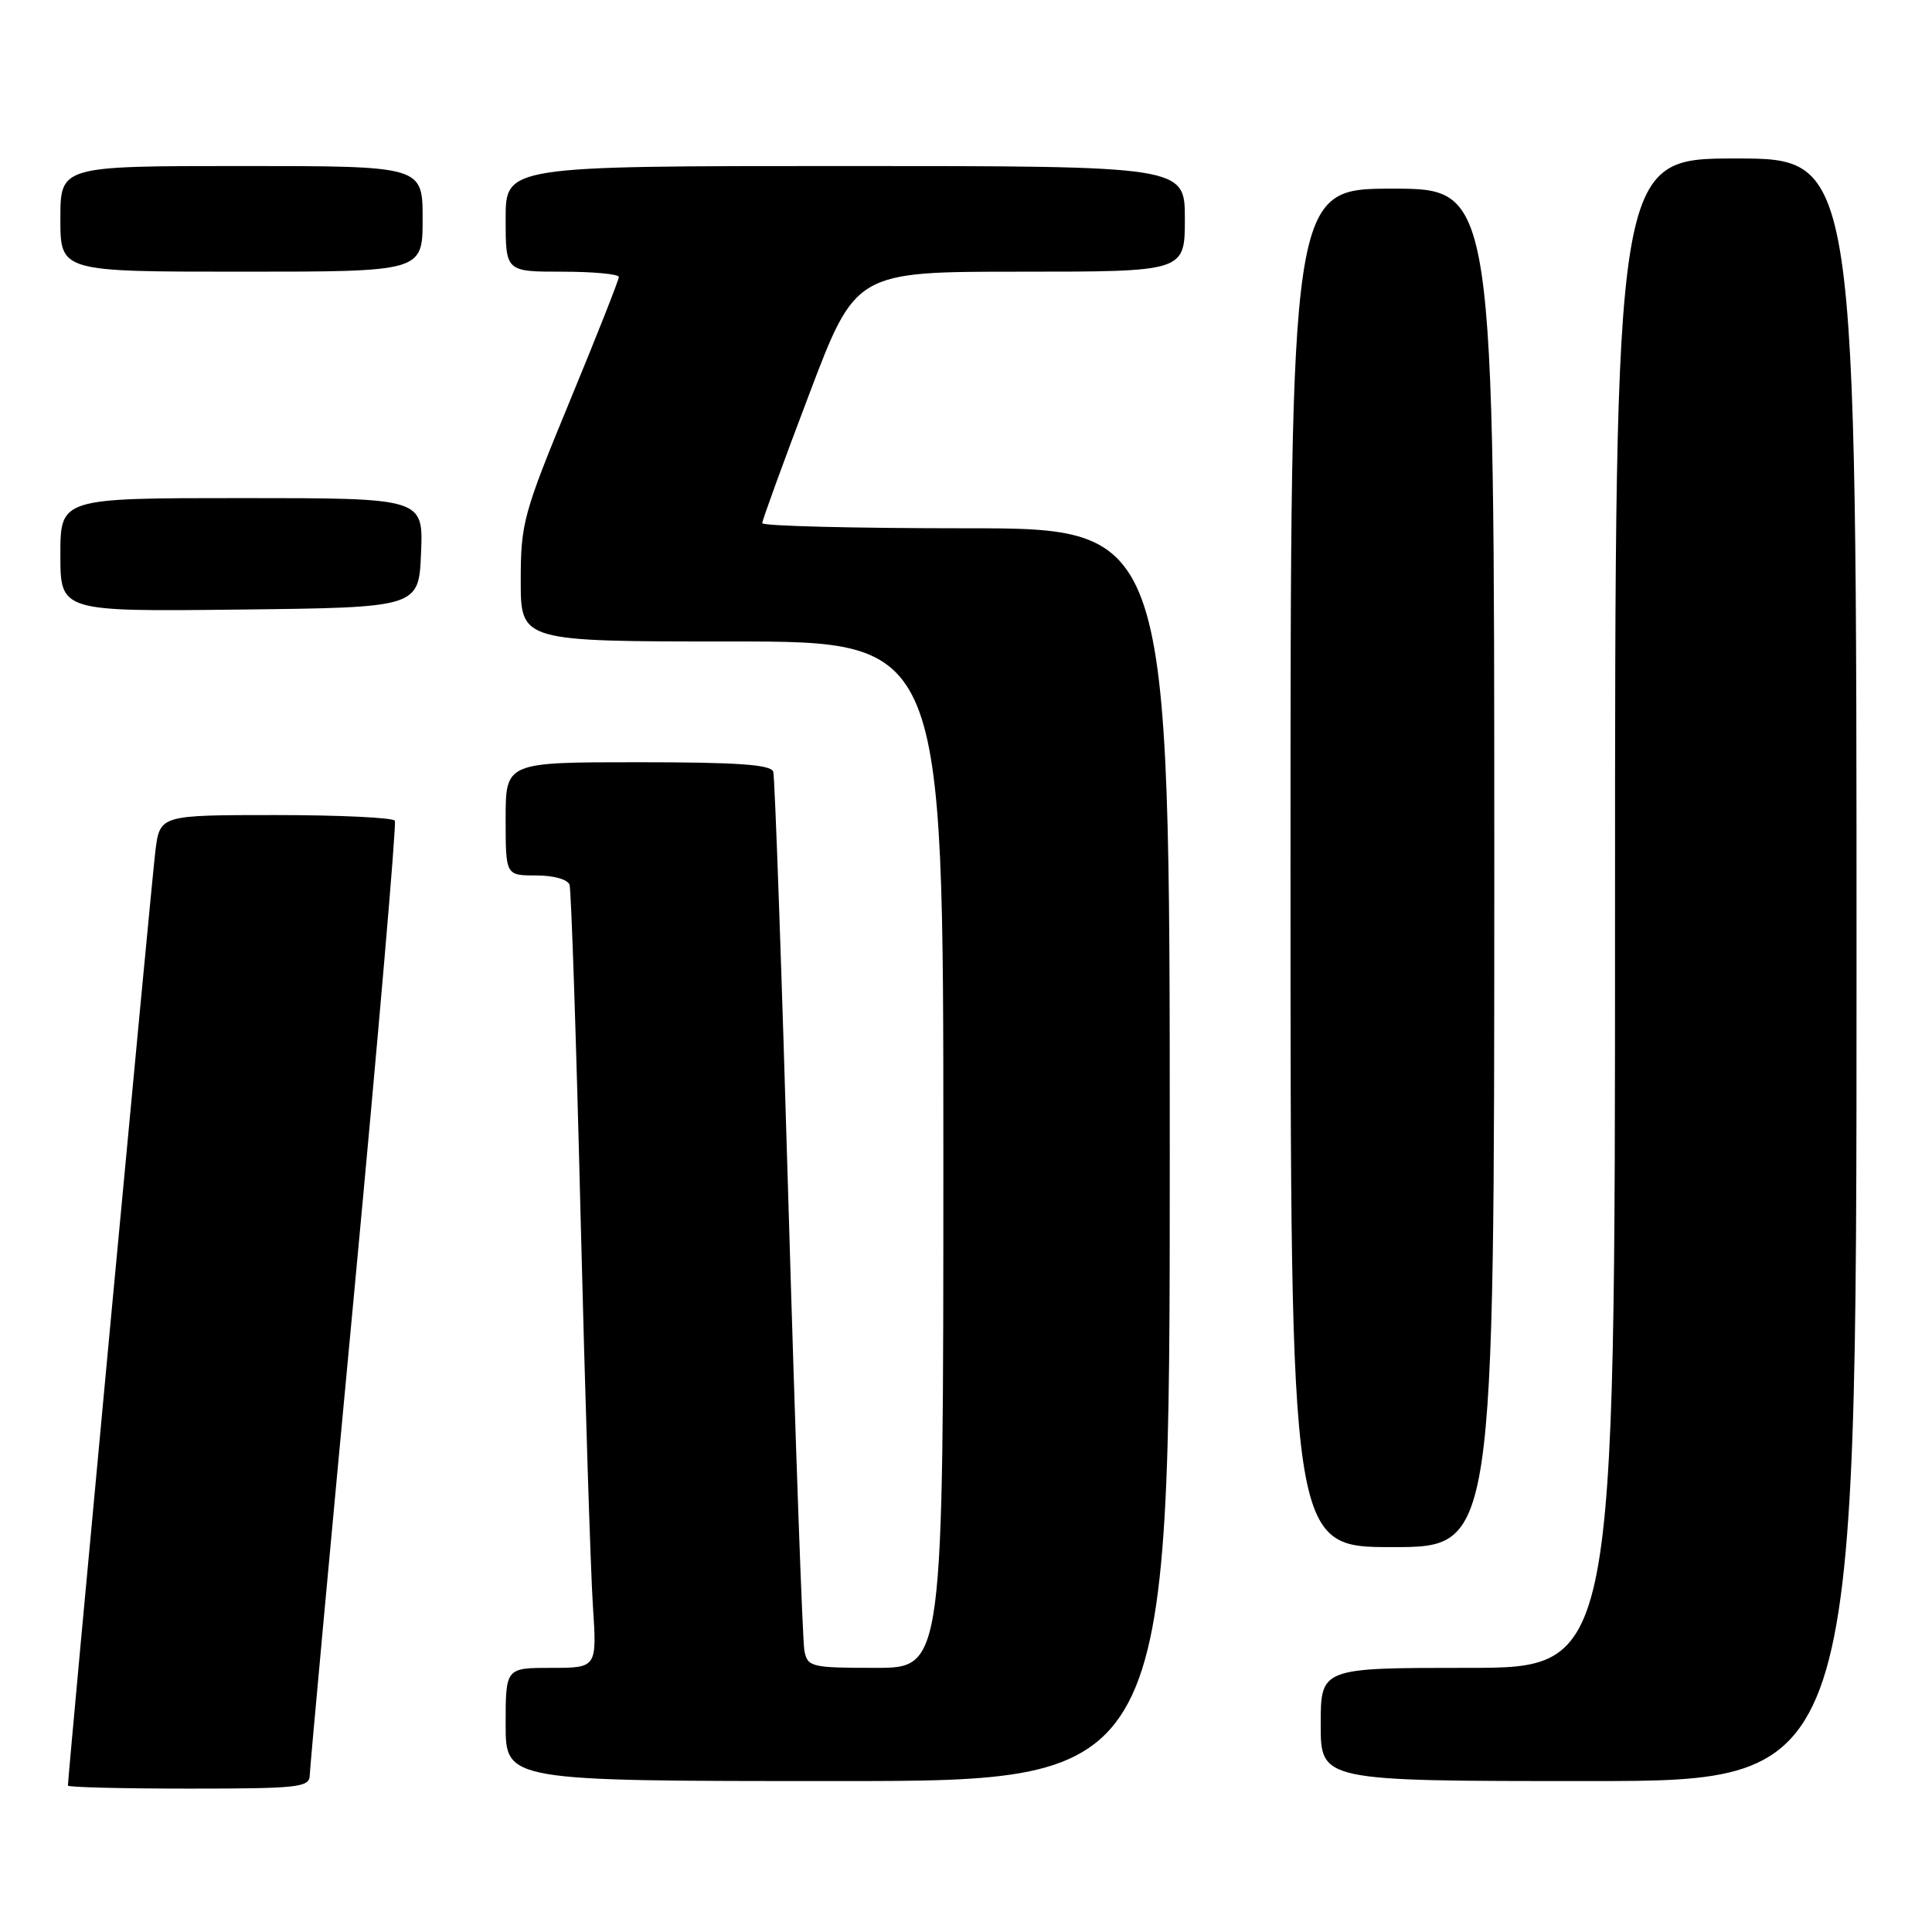 <?xml version="1.0" encoding="UTF-8" standalone="no"?>
<!DOCTYPE svg PUBLIC "-//W3C//DTD SVG 1.1//EN" "http://www.w3.org/Graphics/SVG/1.1/DTD/svg11.dtd" >
<svg xmlns="http://www.w3.org/2000/svg" xmlns:xlink="http://www.w3.org/1999/xlink" version="1.1" viewBox="0 0 256 256">
 <g >
 <path fill="currentColor"
d=" M 41.04 235.25 C 41.06 234.29 43.70 205.60 46.91 171.50 C 50.12 137.40 52.55 109.16 52.32 108.75 C 52.08 108.34 44.98 108.00 36.53 108.00 C 21.19 108.00 21.19 108.00 20.59 112.75 C 20.10 116.62 9.00 235.25 9.00 236.60 C 9.00 236.82 16.20 237.00 25.00 237.00 C 39.56 237.00 41.00 236.84 41.04 235.25 Z  M 155.00 153.00 C 155.00 70.00 155.00 70.00 128.00 70.00 C 113.15 70.00 101.00 69.70 101.00 69.32 C 101.00 68.95 103.78 61.30 107.19 52.32 C 113.37 36.00 113.37 36.00 135.19 36.00 C 157.00 36.00 157.00 36.00 157.00 29.00 C 157.00 22.00 157.00 22.00 112.00 22.00 C 67.00 22.00 67.00 22.00 67.00 29.00 C 67.00 36.00 67.00 36.00 74.50 36.00 C 78.62 36.00 82.00 36.32 82.00 36.70 C 82.00 37.09 79.08 44.49 75.50 53.15 C 69.34 68.07 69.00 69.32 69.00 76.95 C 69.00 85.00 69.00 85.00 97.00 85.00 C 125.00 85.00 125.00 85.00 125.00 153.00 C 125.00 221.00 125.00 221.00 116.02 221.00 C 107.51 221.00 107.01 220.88 106.59 218.75 C 106.34 217.51 105.40 191.07 104.49 160.00 C 103.59 128.93 102.67 102.94 102.46 102.25 C 102.16 101.31 97.68 101.00 84.53 101.00 C 67.00 101.00 67.00 101.00 67.00 108.50 C 67.00 116.00 67.00 116.00 71.03 116.00 C 73.37 116.00 75.23 116.52 75.47 117.25 C 75.69 117.94 76.36 137.85 76.94 161.50 C 77.53 185.15 78.26 208.21 78.56 212.75 C 79.10 221.00 79.10 221.00 73.05 221.00 C 67.00 221.00 67.00 221.00 67.00 228.50 C 67.00 236.00 67.00 236.00 111.00 236.00 C 155.00 236.00 155.00 236.00 155.00 153.00 Z  M 246.00 128.50 C 246.00 21.00 246.00 21.00 230.00 21.00 C 214.00 21.00 214.00 21.00 214.00 121.00 C 214.00 221.00 214.00 221.00 194.50 221.00 C 175.00 221.00 175.00 221.00 175.00 228.50 C 175.00 236.00 175.00 236.00 210.50 236.00 C 246.00 236.00 246.00 236.00 246.00 128.50 Z  M 198.00 115.00 C 198.00 25.00 198.00 25.00 184.50 25.00 C 171.00 25.00 171.00 25.00 171.00 115.00 C 171.00 205.00 171.00 205.00 184.50 205.00 C 198.00 205.00 198.00 205.00 198.00 115.00 Z  M 55.79 73.25 C 56.09 66.00 56.09 66.00 32.04 66.00 C 8.00 66.00 8.00 66.00 8.00 73.52 C 8.00 81.04 8.00 81.04 31.75 80.77 C 55.50 80.50 55.50 80.50 55.79 73.25 Z  M 56.00 29.00 C 56.00 22.00 56.00 22.00 32.00 22.00 C 8.00 22.00 8.00 22.00 8.00 29.00 C 8.00 36.00 8.00 36.00 32.00 36.00 C 56.00 36.00 56.00 36.00 56.00 29.00 Z "/>
</g>
</svg>